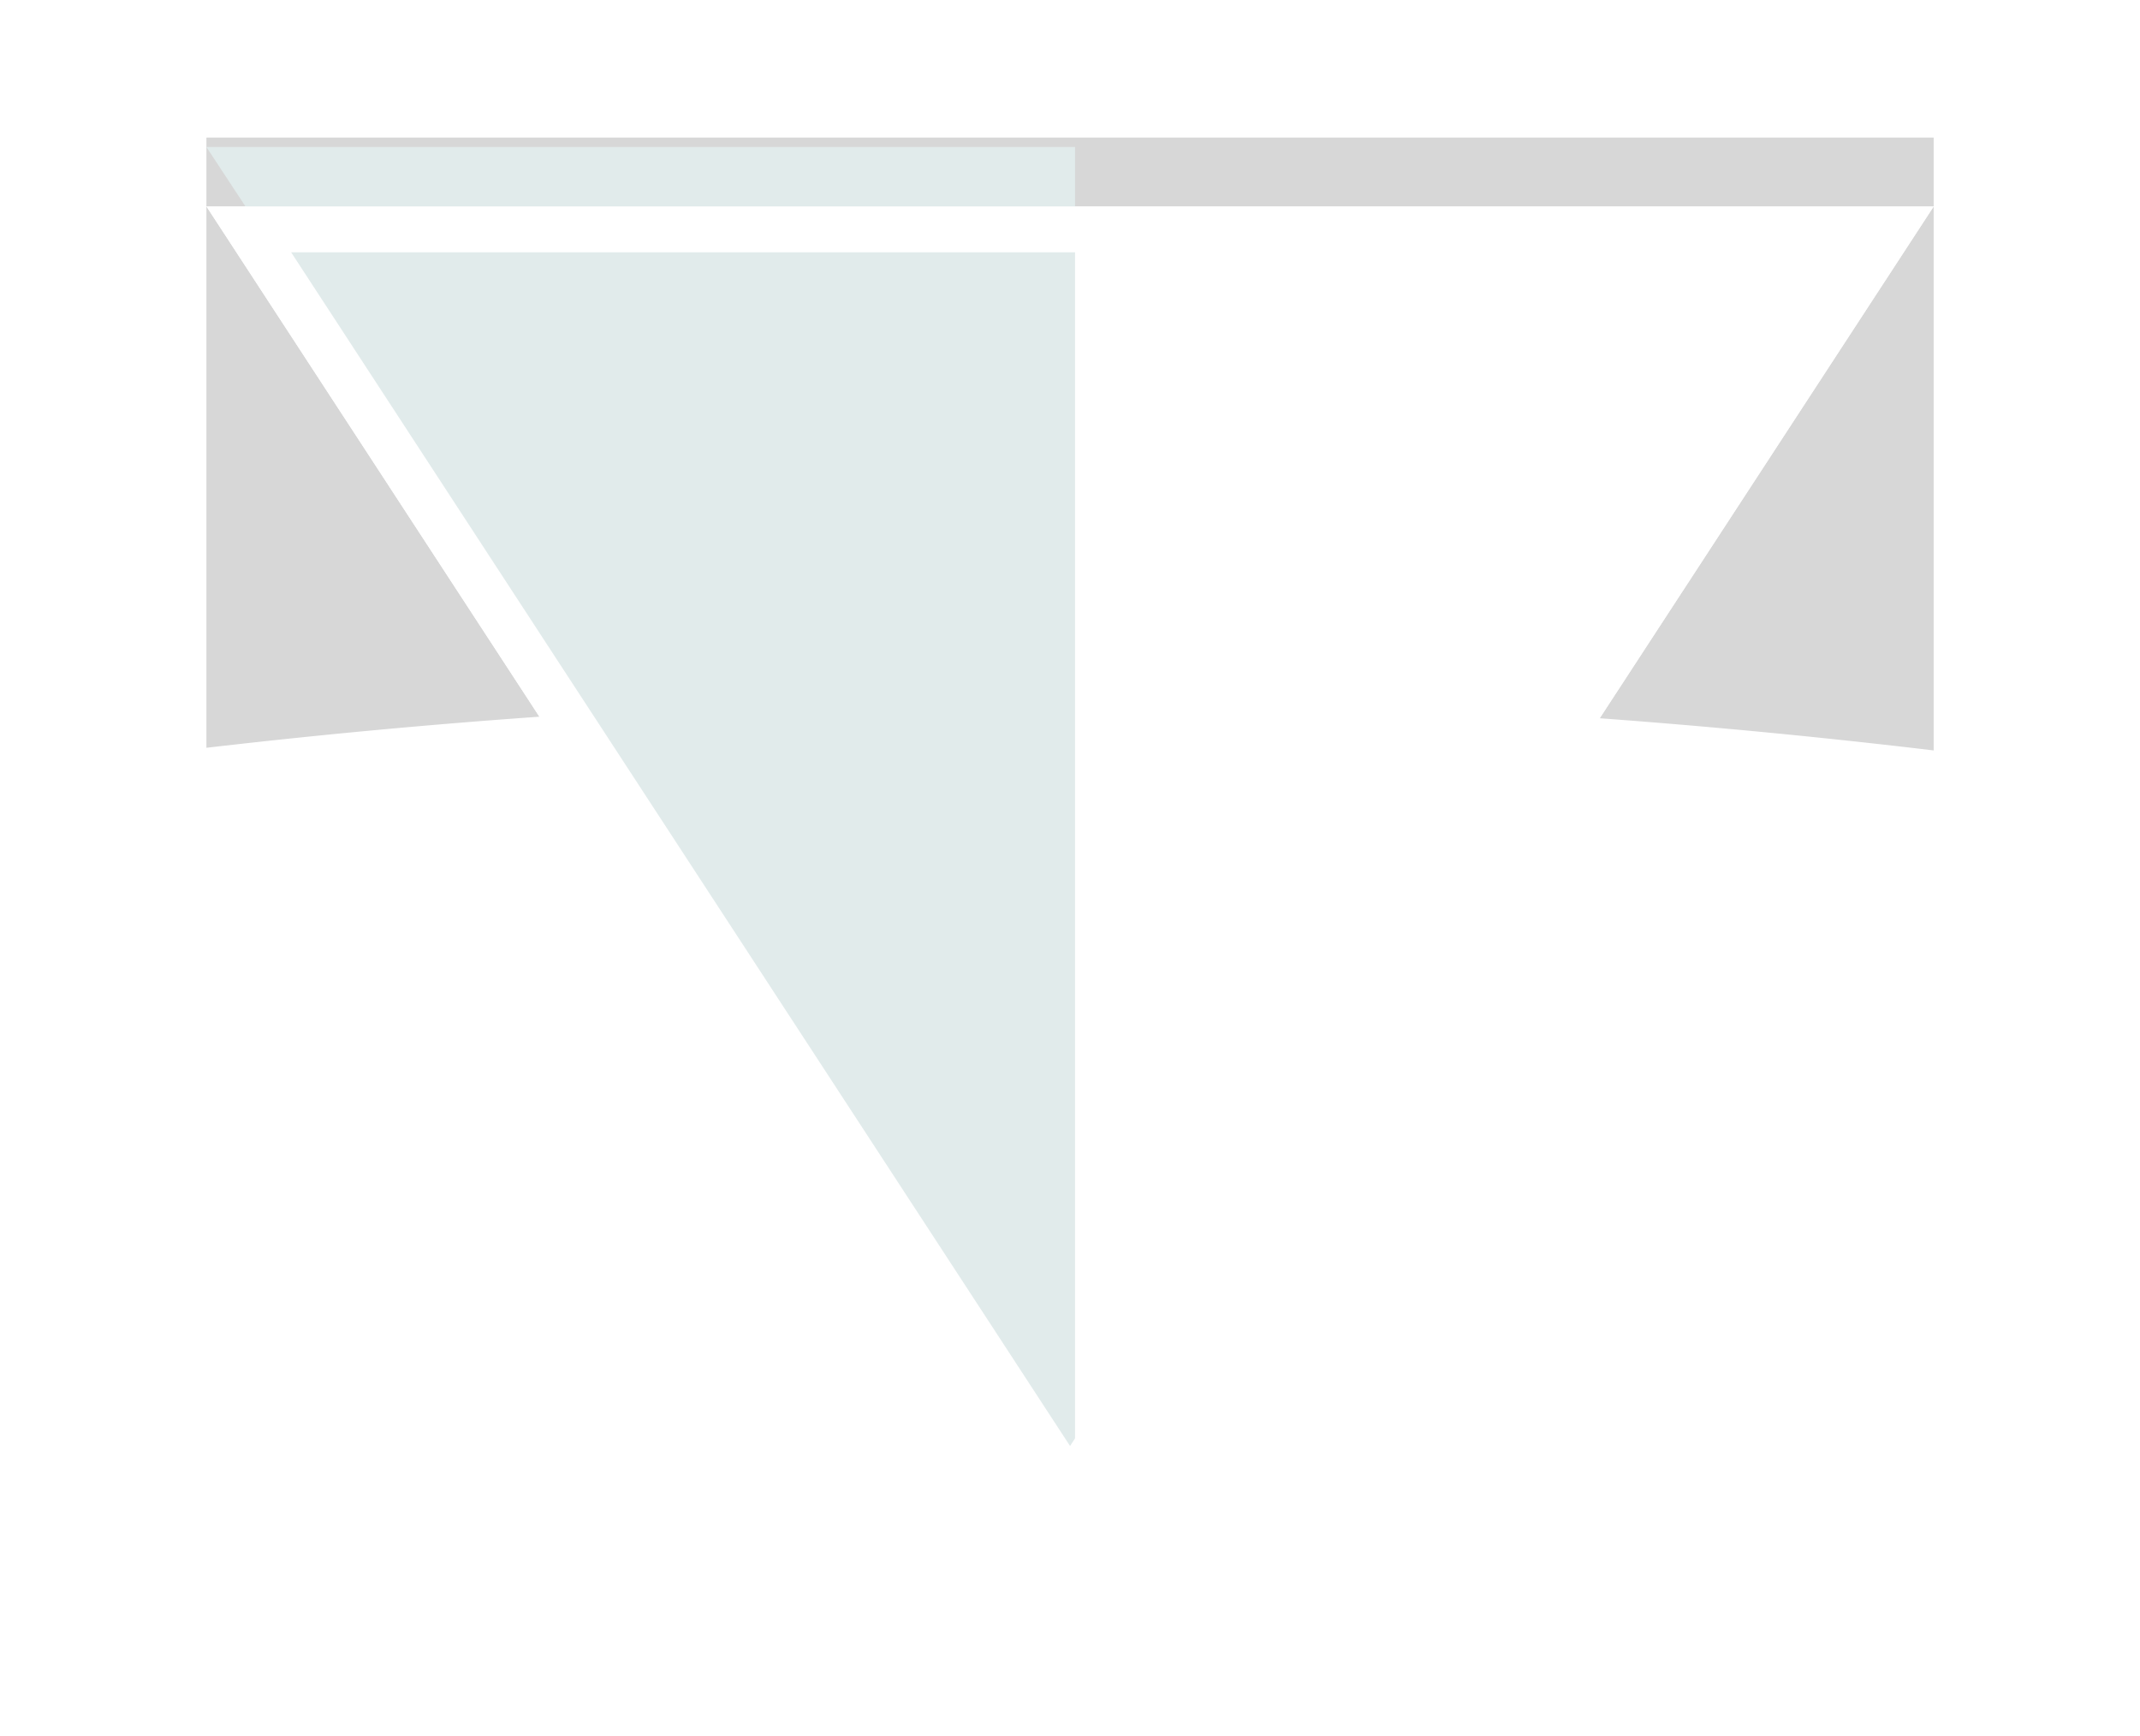<svg xmlns="http://www.w3.org/2000/svg" xmlns:xlink="http://www.w3.org/1999/xlink" width="93.327" height="75.719" viewBox="0 0 93.327 75.719">
  <defs>
    <style>
      .cls-1 {
        fill: rgba(0,0,0,0.16);
      }

      .cls-2 {
        fill: #fff;
      }

      .cls-3 {
        fill: #e1ebeb;
      }

      .cls-4 {
        fill: none;
      }

      .cls-5, .cls-6 {
        stroke: none;
      }

      .cls-6 {
        fill: #fff;
      }

      .cls-7 {
        filter: url(#Polygon_27);
      }

      .cls-8 {
        filter: url(#Polygon_26);
      }
    </style>
    <filter id="Polygon_26" x="0" y="0.001" width="93.327" height="75.718" filterUnits="userSpaceOnUse">
      <feOffset dy="3" input="SourceAlpha"/>
      <feGaussianBlur stdDeviation="3" result="blur"/>
      <feFlood flood-color="#efffd4"/>
      <feComposite operator="in" in2="blur"/>
      <feComposite in="SourceGraphic"/>
    </filter>
    <filter id="Polygon_27" x="0" y="0" width="93.327" height="75.718" filterUnits="userSpaceOnUse">
      <feOffset dy="3" input="SourceAlpha"/>
      <feGaussianBlur stdDeviation="3" result="blur-2"/>
      <feFlood flood-color="#efffd4"/>
      <feComposite operator="in" in2="blur-2"/>
      <feComposite in="SourceGraphic"/>
    </filter>
  </defs>
  <g id="wheel_icon" data-name="wheel icon" transform="translate(9 6)">
    <path id="Subtraction_40" data-name="Subtraction 40" class="cls-1" d="M75.328,26.726h0A322.136,322.136,0,0,0,0,26.611V0H75.328V26.725Z" transform="translate(0.001 0)"/>
    <g id="Group_35451" data-name="Group 35451" transform="translate(0 0)">
      <g class="cls-8" transform="matrix(1, 0, 0, 1, -9, -6)">
        <path id="Polygon_26-2" data-name="Polygon 26" class="cls-2" d="M37.664,0,75.327,57.718H0Z" transform="translate(84.33 63.72) rotate(180)"/>
      </g>
      <path id="Path_41940" data-name="Path 41940" class="cls-3" d="M0,0,37.883,57.634H0Z" transform="translate(37.884 58.044) rotate(180)"/>
      <g class="cls-7" transform="matrix(1, 0, 0, 1, -9, -6)">
        <g id="Polygon_27-2" data-name="Polygon 27" class="cls-4" transform="translate(84.33 63.72) rotate(180)">
          <path class="cls-5" d="M37.664,0,75.327,57.718H0Z"/>
          <path class="cls-6" d="M 37.664 3.66 L 3.693 55.718 L 71.634 55.718 L 37.664 3.66 M 37.664 -3.814697265625e-06 L 75.327 57.718 L 0 57.718 L 37.664 -3.814697265625e-06 Z"/>
        </g>
      </g>
    </g>
  </g>
</svg>
